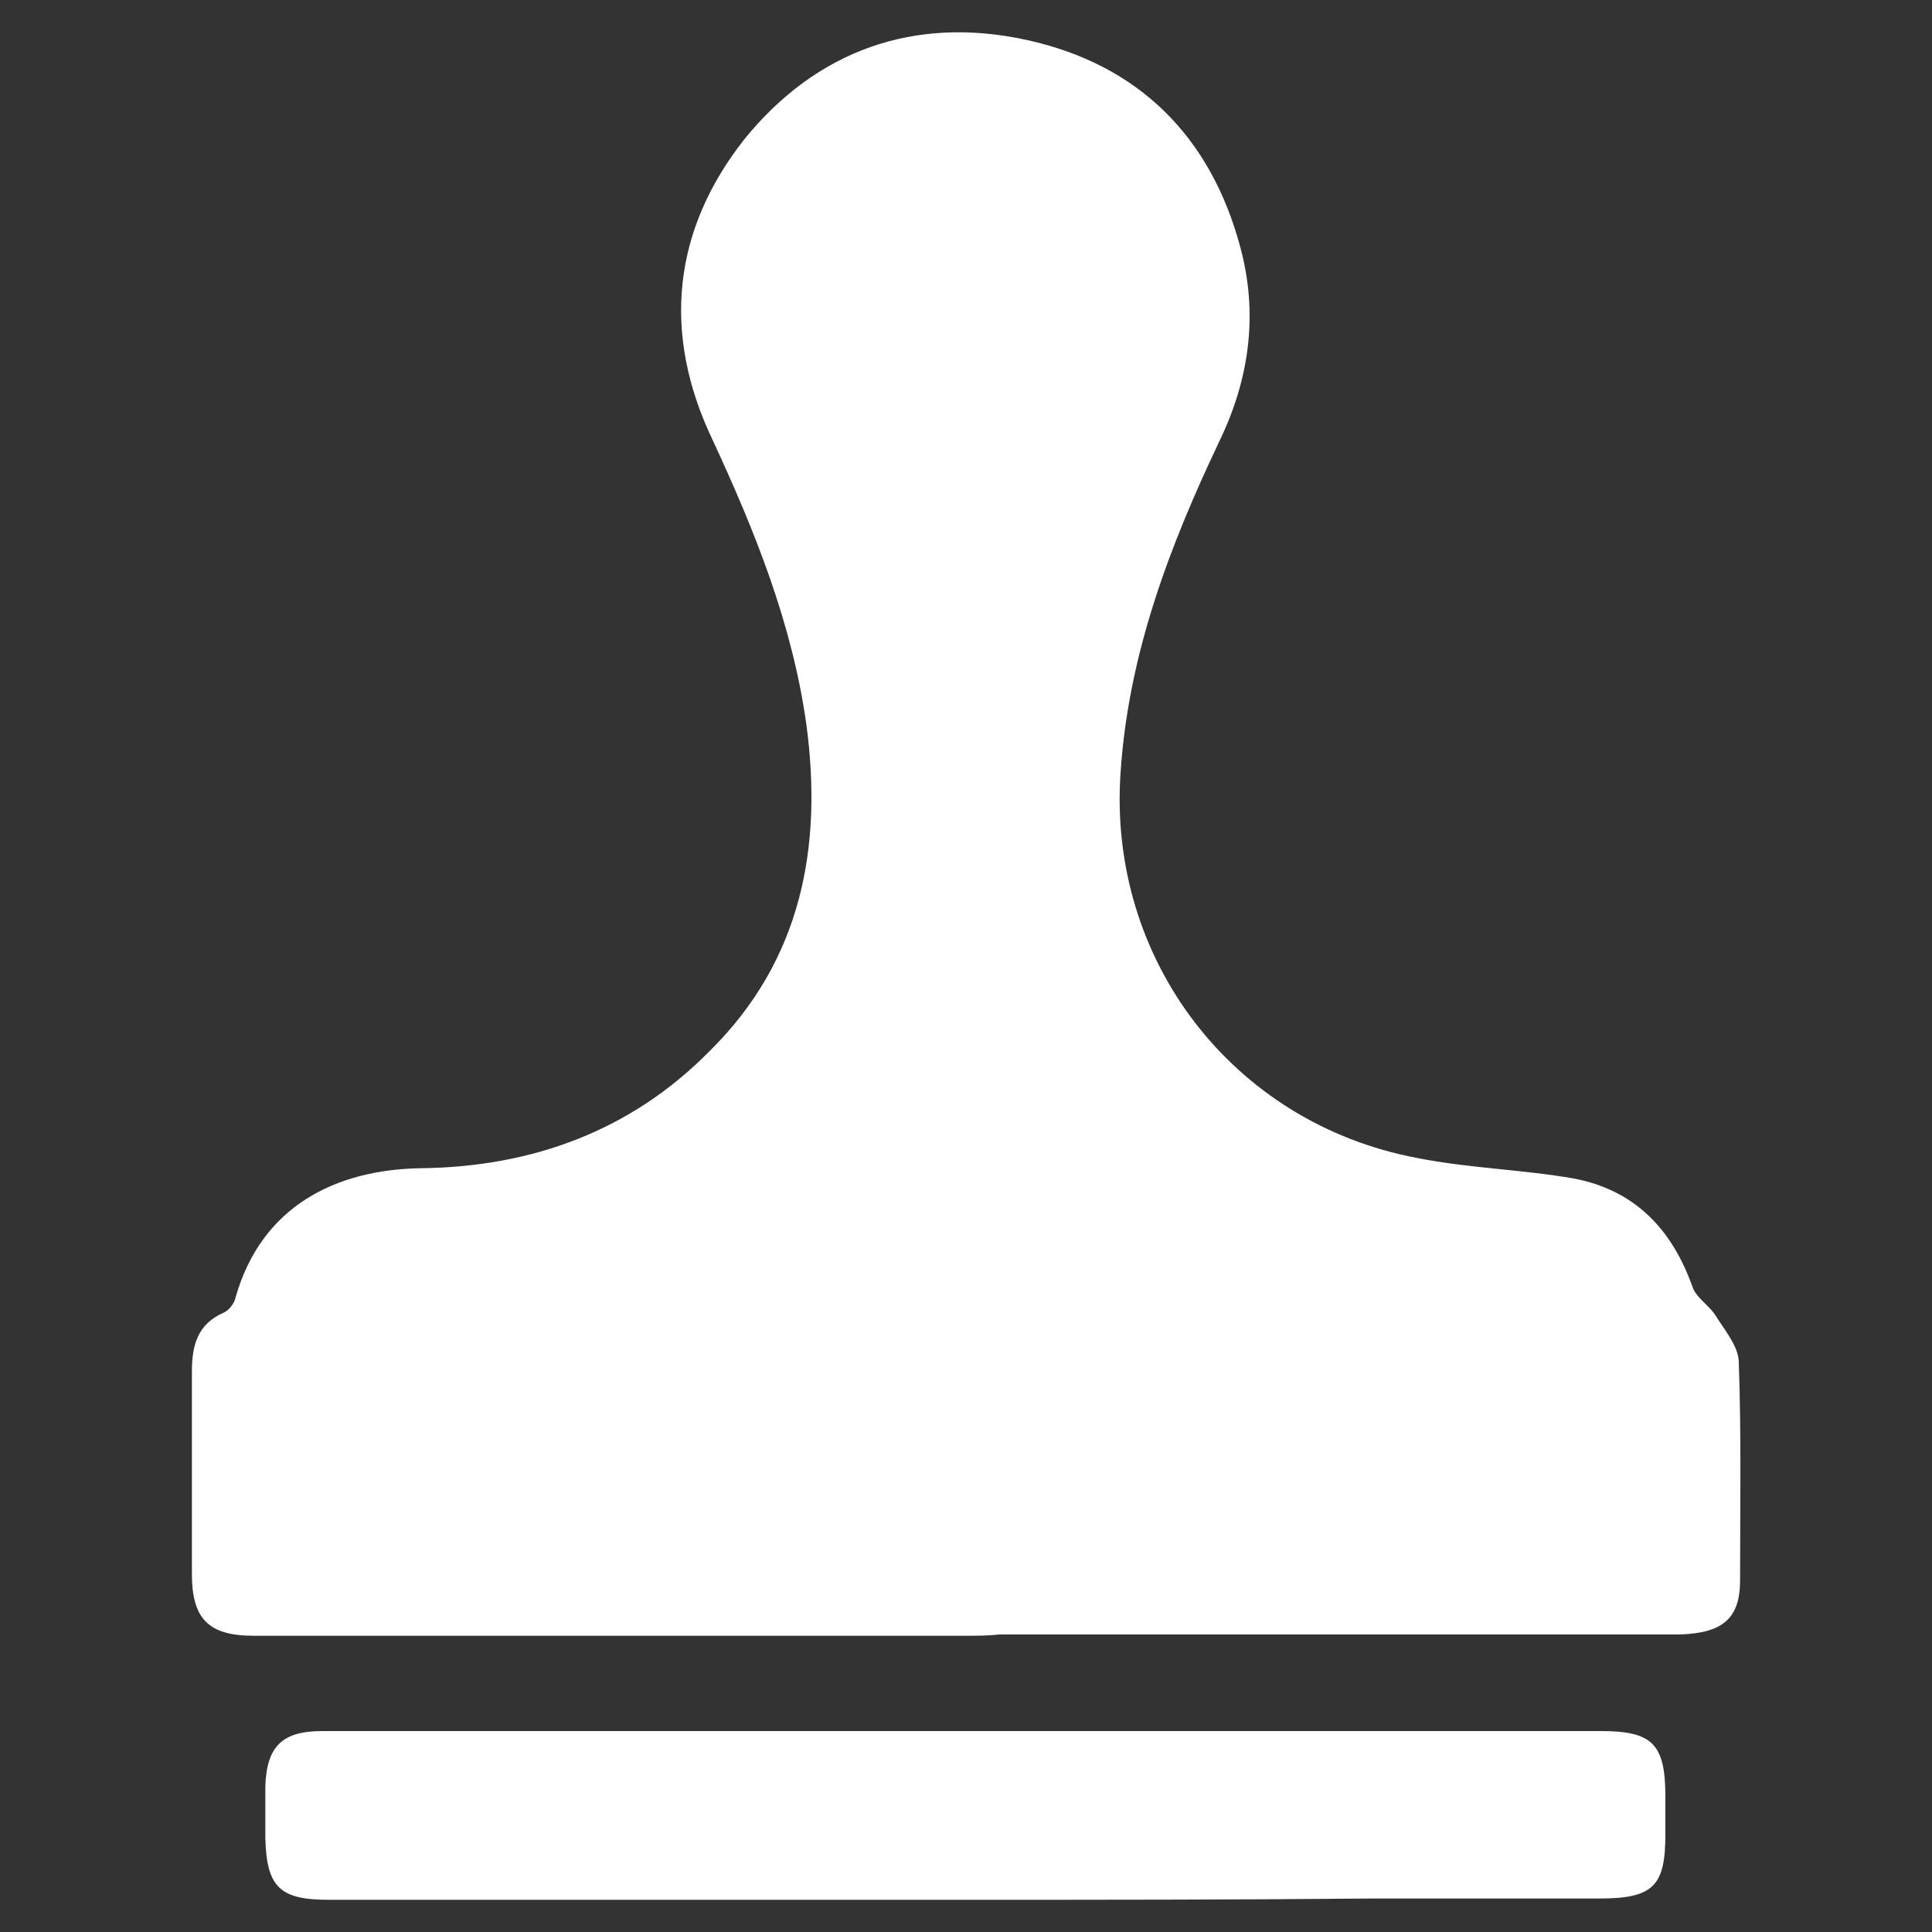 <?xml version="1.0" encoding="utf-8"?>
<!-- Generator: Adobe Illustrator 24.0.2, SVG Export Plug-In . SVG Version: 6.00 Build 0)  -->
<svg version="1.1" xmlns="http://www.w3.org/2000/svg" xmlns:xlink="http://www.w3.org/1999/xlink" x="0px" y="0px"
	 viewBox="0 0 150 150" style="enable-background:new 0 0 150 150;" xml:space="preserve">
<rect x="0" y="0" width="150" height="150" fill="#333333" stroke="none"/>
<style type="text/css">
	.st0{display:none;}
	.st1{display:inline;}
	.st2{fill:#101820;}
	.st3{fill:#FFFFFF;}
	.st4{display:inline;fill:#101820;}
</style>
<g id="Capa_1" class="st0">
	<g class="st1">
		<path class="st2" d="M75,127c-18.4,0-36.9,0-55.3,0c-3.5,0-4.8-1.3-4.8-4.8c0-5.2,0-10.4,0-15.7c0-2,0.4-3.7,2.5-4.6
			c0.4-0.2,0.8-0.7,0.9-1.2c2-7,7.7-9.9,14.4-10c8.6-0.1,16.3-2.9,22.4-9.1c7.1-7,8.8-15.8,7.5-25.4c-1.1-7.8-4-15-7.3-22.1
			c-3.9-8.2-3.1-16.2,2.5-23.3C63.4,3.9,71,1.2,79.7,3.1C88.4,5,94,10.6,96.3,19.2c1.4,5.2,0.7,10.2-1.6,15
			c-3.9,8.2-7.1,16.6-7.7,25.8C86,74.5,95.7,87.2,110,89.9c4,0.8,8.2,0.9,12.2,1.6c4.7,0.9,7.6,3.9,9.2,8.4c0.3,0.9,1.4,1.5,1.9,2.4
			c0.7,1.1,1.7,2.3,1.7,3.5c0.2,5.6,0.1,11.3,0.1,16.9c0,3-1.4,4.1-4.7,4.2c-17.6,0-35.2,0-52.8,0C76.7,127,75.8,127,75,127
			C75,127,75,127,75,127z"/>
		<path class="st2" d="M75,147.5c-16.5,0-33,0-49.5,0c-3.8,0-4.8-1-4.9-4.8c0-1.3,0-2.6,0-4c0.1-3.1,1.3-4.3,4.4-4.3
			c14.5,0,29.1,0,43.6,0c18.6,0,37.2,0,55.7,0c4,0,5,1,5,5.1c0,1,0,1.9,0,2.9c0,4-0.9,5-5.1,5c-5.9,0-11.8,0-17.7,0
			C96,147.5,85.5,147.5,75,147.5z"/>
	</g>
</g>
<g id="Capa_2">
	<g>
		<path class="st3" d="M75,127c-18.4,0-36.9,0-55.3,0c-3.5,0-4.8-1.3-4.8-4.8c0-5.2,0-10.4,0-15.7c0-2,0.4-3.7,2.5-4.6
			c0.4-0.2,0.8-0.7,0.9-1.2c2-7,7.7-9.9,14.4-10c8.6-0.1,16.3-2.9,22.4-9.1c7.1-7,8.8-15.8,7.5-25.4c-1.1-7.8-4-15-7.3-22.1
			c-3.9-8.2-3.1-16.2,2.5-23.3C63.4,3.9,71,1.2,79.7,3.1C88.4,5,94,10.6,96.3,19.2c1.4,5.2,0.7,10.2-1.6,15
			c-3.9,8.2-7.1,16.6-7.7,25.8C86,74.5,95.7,87.2,110,89.9c4,0.8,8.2,0.9,12.2,1.6c4.7,0.9,7.6,3.9,9.2,8.4c0.3,0.9,1.4,1.5,1.9,2.4
			c0.7,1.1,1.7,2.3,1.7,3.5c0.2,5.6,0.1,11.3,0.1,16.9c0,3-1.4,4.1-4.7,4.2c-17.6,0-35.2,0-52.8,0C76.7,127,75.8,127,75,127
			C75,127,75,127,75,127z"/>
		<path class="st3" d="M75,147.5c-16.5,0-33,0-49.5,0c-3.8,0-4.8-1-4.9-4.8c0-1.3,0-2.6,0-4c0.1-3.1,1.3-4.3,4.4-4.3
			c14.5,0,29.1,0,43.6,0c18.6,0,37.2,0,55.7,0c4,0,5,1,5,5.1c0,1,0,1.9,0,2.9c0,4-0.9,5-5.1,5c-5.9,0-11.8,0-17.7,0
			C96,147.5,85.5,147.5,75,147.5z"/>
	</g>
</g>
</svg>
